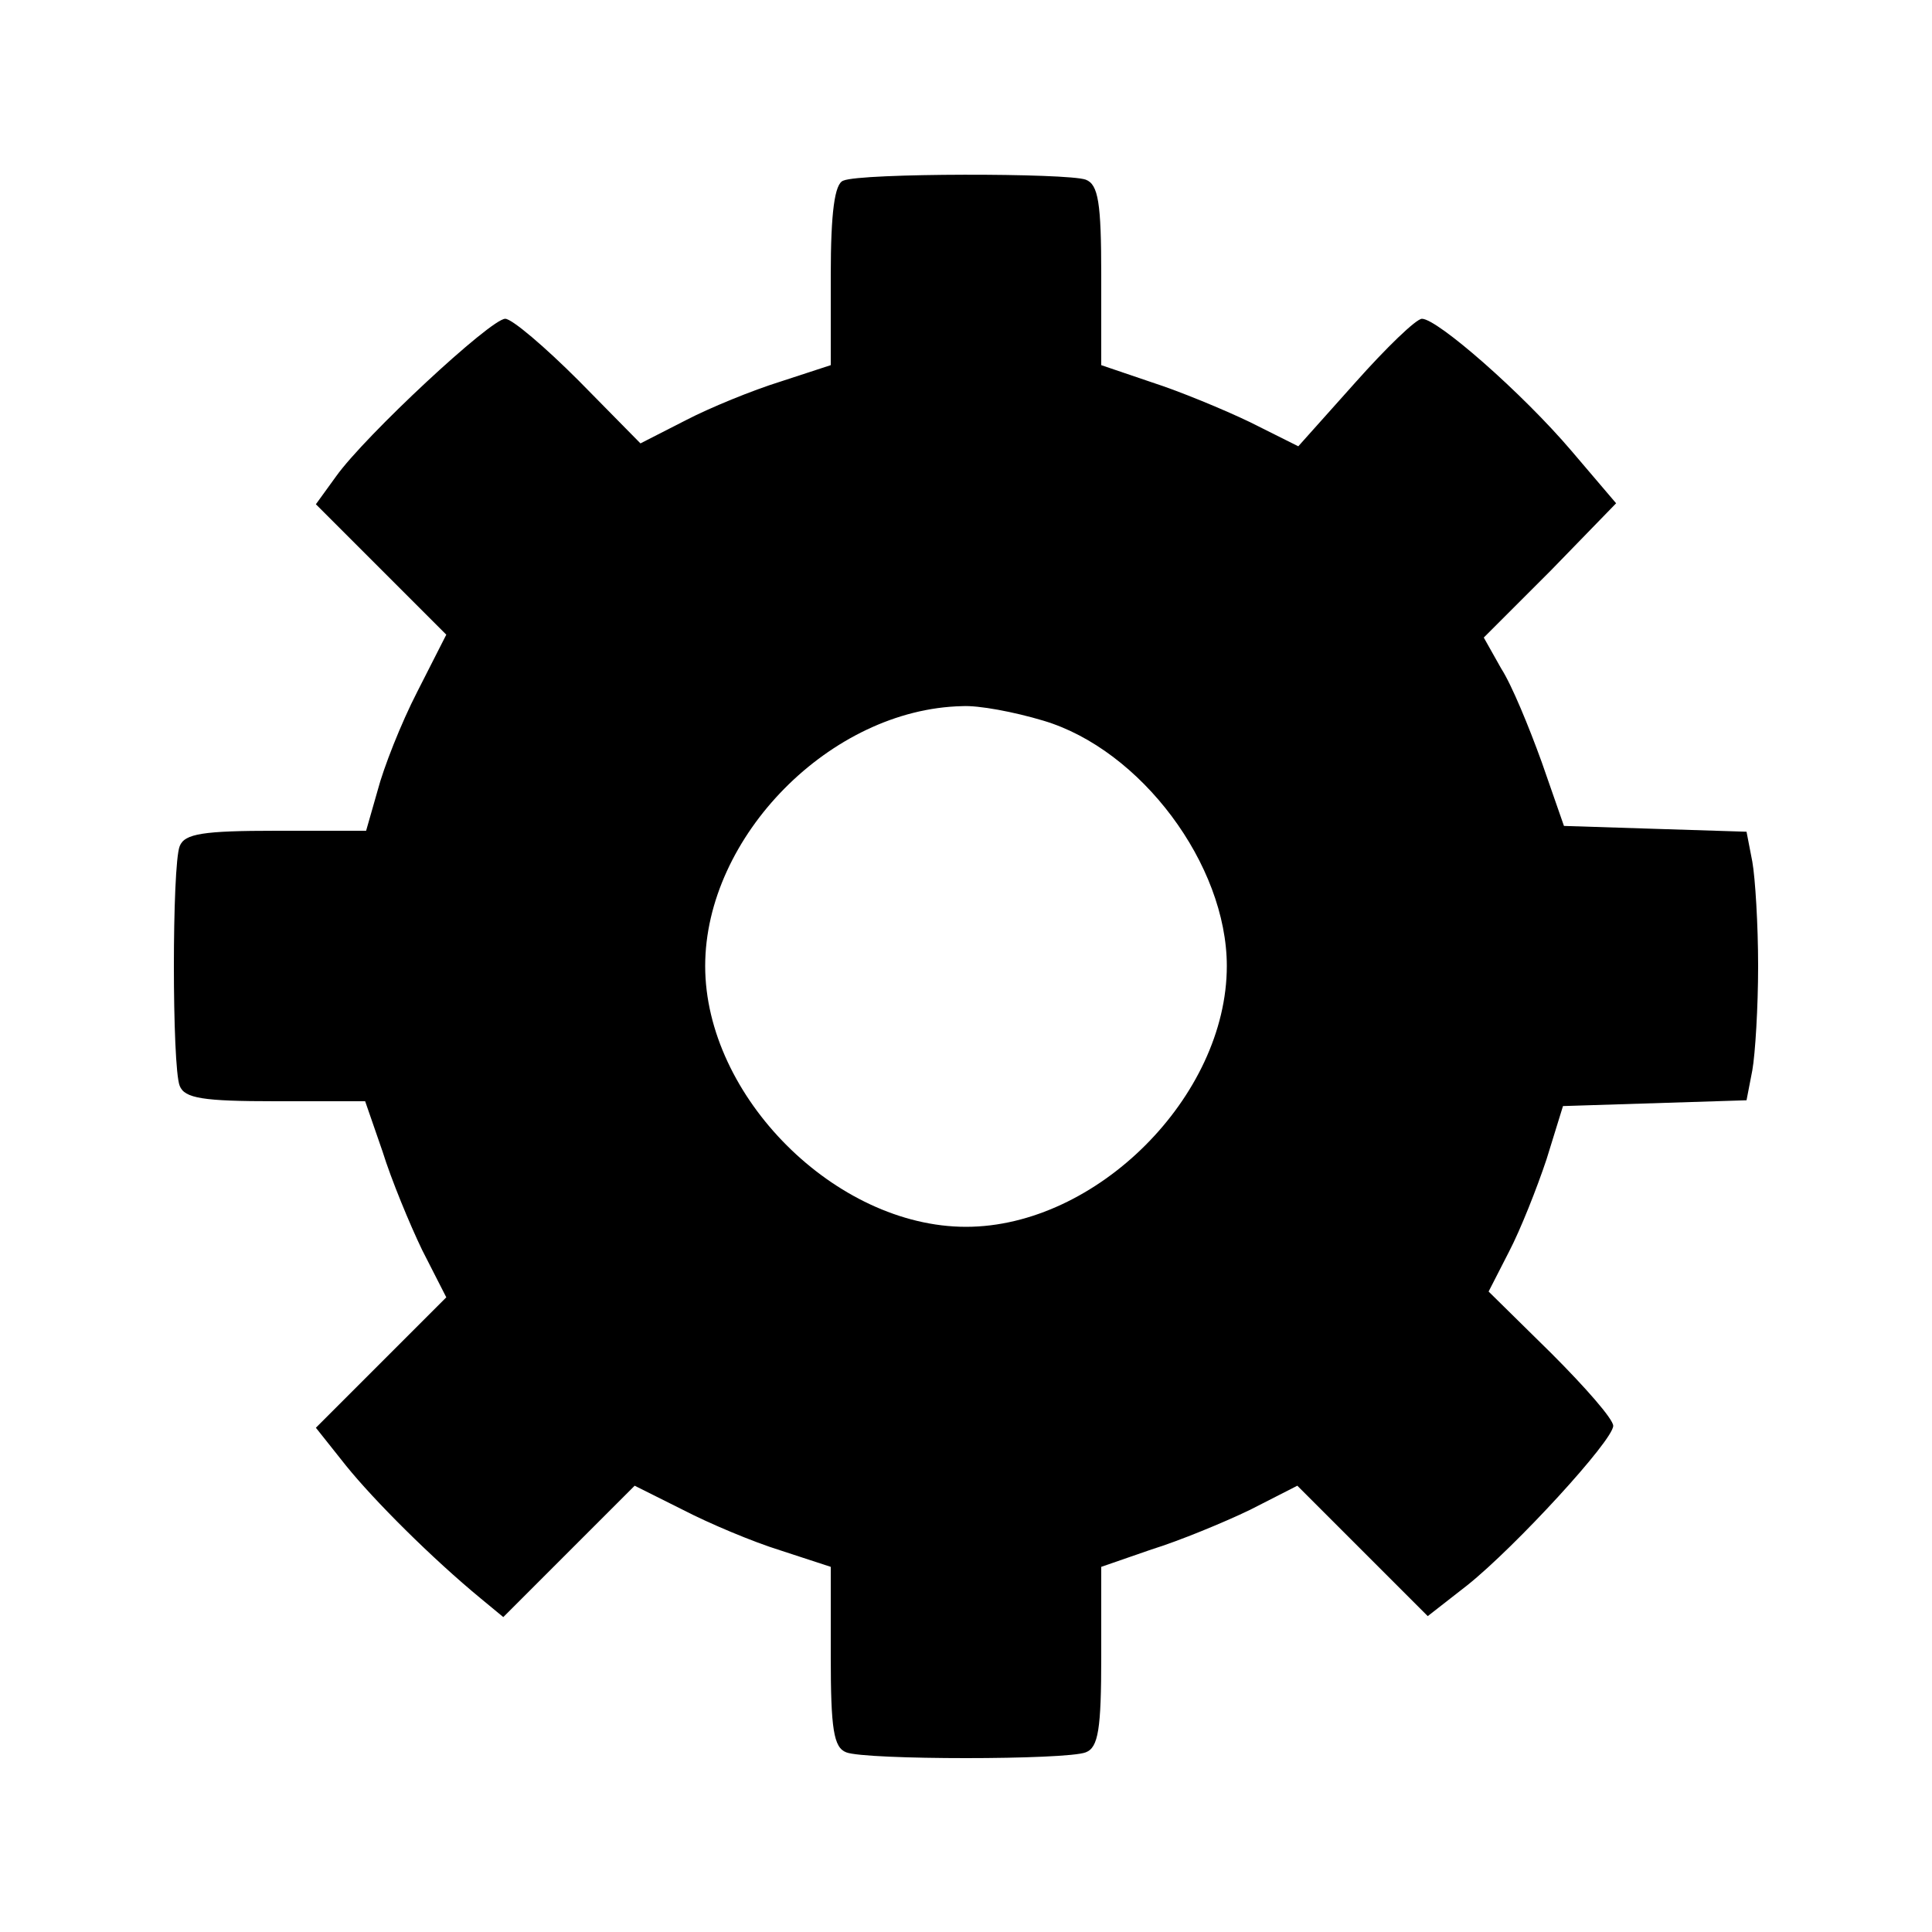 <?xml version="1.0" standalone="no"?>
<!DOCTYPE svg PUBLIC "-//W3C//DTD SVG 20010904//EN" "http://www.w3.org/TR/2001/REC-SVG-20010904/DTD/svg10.dtd">
<svg xmlns="http://www.w3.org/2000/svg" version="1.0" width="200pt" height="200pt" viewBox="0 0 200 200" preserveAspectRatio="xMidYMid meet">
<g transform="translate(0,200) scale(0.1,-0.1)" fill="#000000" stroke="none">
<path d="M873 1813 c-9 -3 -13 -33 -13 -98 l0 -93 -52 -17 c-29 -9 -73 -27 -98 -40 l-47 -24 -64 65 c-35 35 -69 64 -76 64 -15 0 -145 -121 -175 -163 l-21 -29 68 -68 67 -67 -30 -59 c-17 -33 -35 -79 -41 -102 l-12 -42 -93 0 c-76 0 -95 -3 -100 -16 -8 -20 -8 -228 0 -248 5 -13 24 -16 99 -16 l93 0 18 -52 c9 -29 28 -75 41 -102 l25 -49 -68 -68 -67 -67 31 -39 c29 -36 89 -96 140 -138 l23 -19 68 68 68 68 50 -25 c27 -14 72 -33 101 -42 l52 -17 0 -93 c0 -75 3 -94 16 -99 20 -8 228 -8 248 0 13 5 16 24 16 99 l0 93 52 18 c29 9 75 28 102 41 l49 25 68 -68 67 -67 41 32 c50 40 151 150 151 165 0 7 -29 40 -64 75 l-65 64 21 41 c12 23 29 66 39 96 l17 55 95 3 95 3 6 31 c3 17 6 65 6 108 0 43 -3 91 -6 108 l-6 31 -95 3 -94 3 -23 66 c-13 36 -31 80 -42 97 l-18 32 69 69 68 70 -46 54 c-51 60 -139 137 -155 137 -6 0 -37 -30 -69 -66 l-59 -66 -50 25 c-27 13 -73 32 -101 41 l-53 18 0 93 c0 75 -3 94 -16 99 -19 7 -233 7 -251 -1z m207 -559 c101 -30 190 -149 190 -254 0 -135 -135 -270 -270 -270 -135 0 -270 135 -270 270 0 134 130 266 266 269 17 1 54 -6 84 -15z"/>
</g>
</svg>
